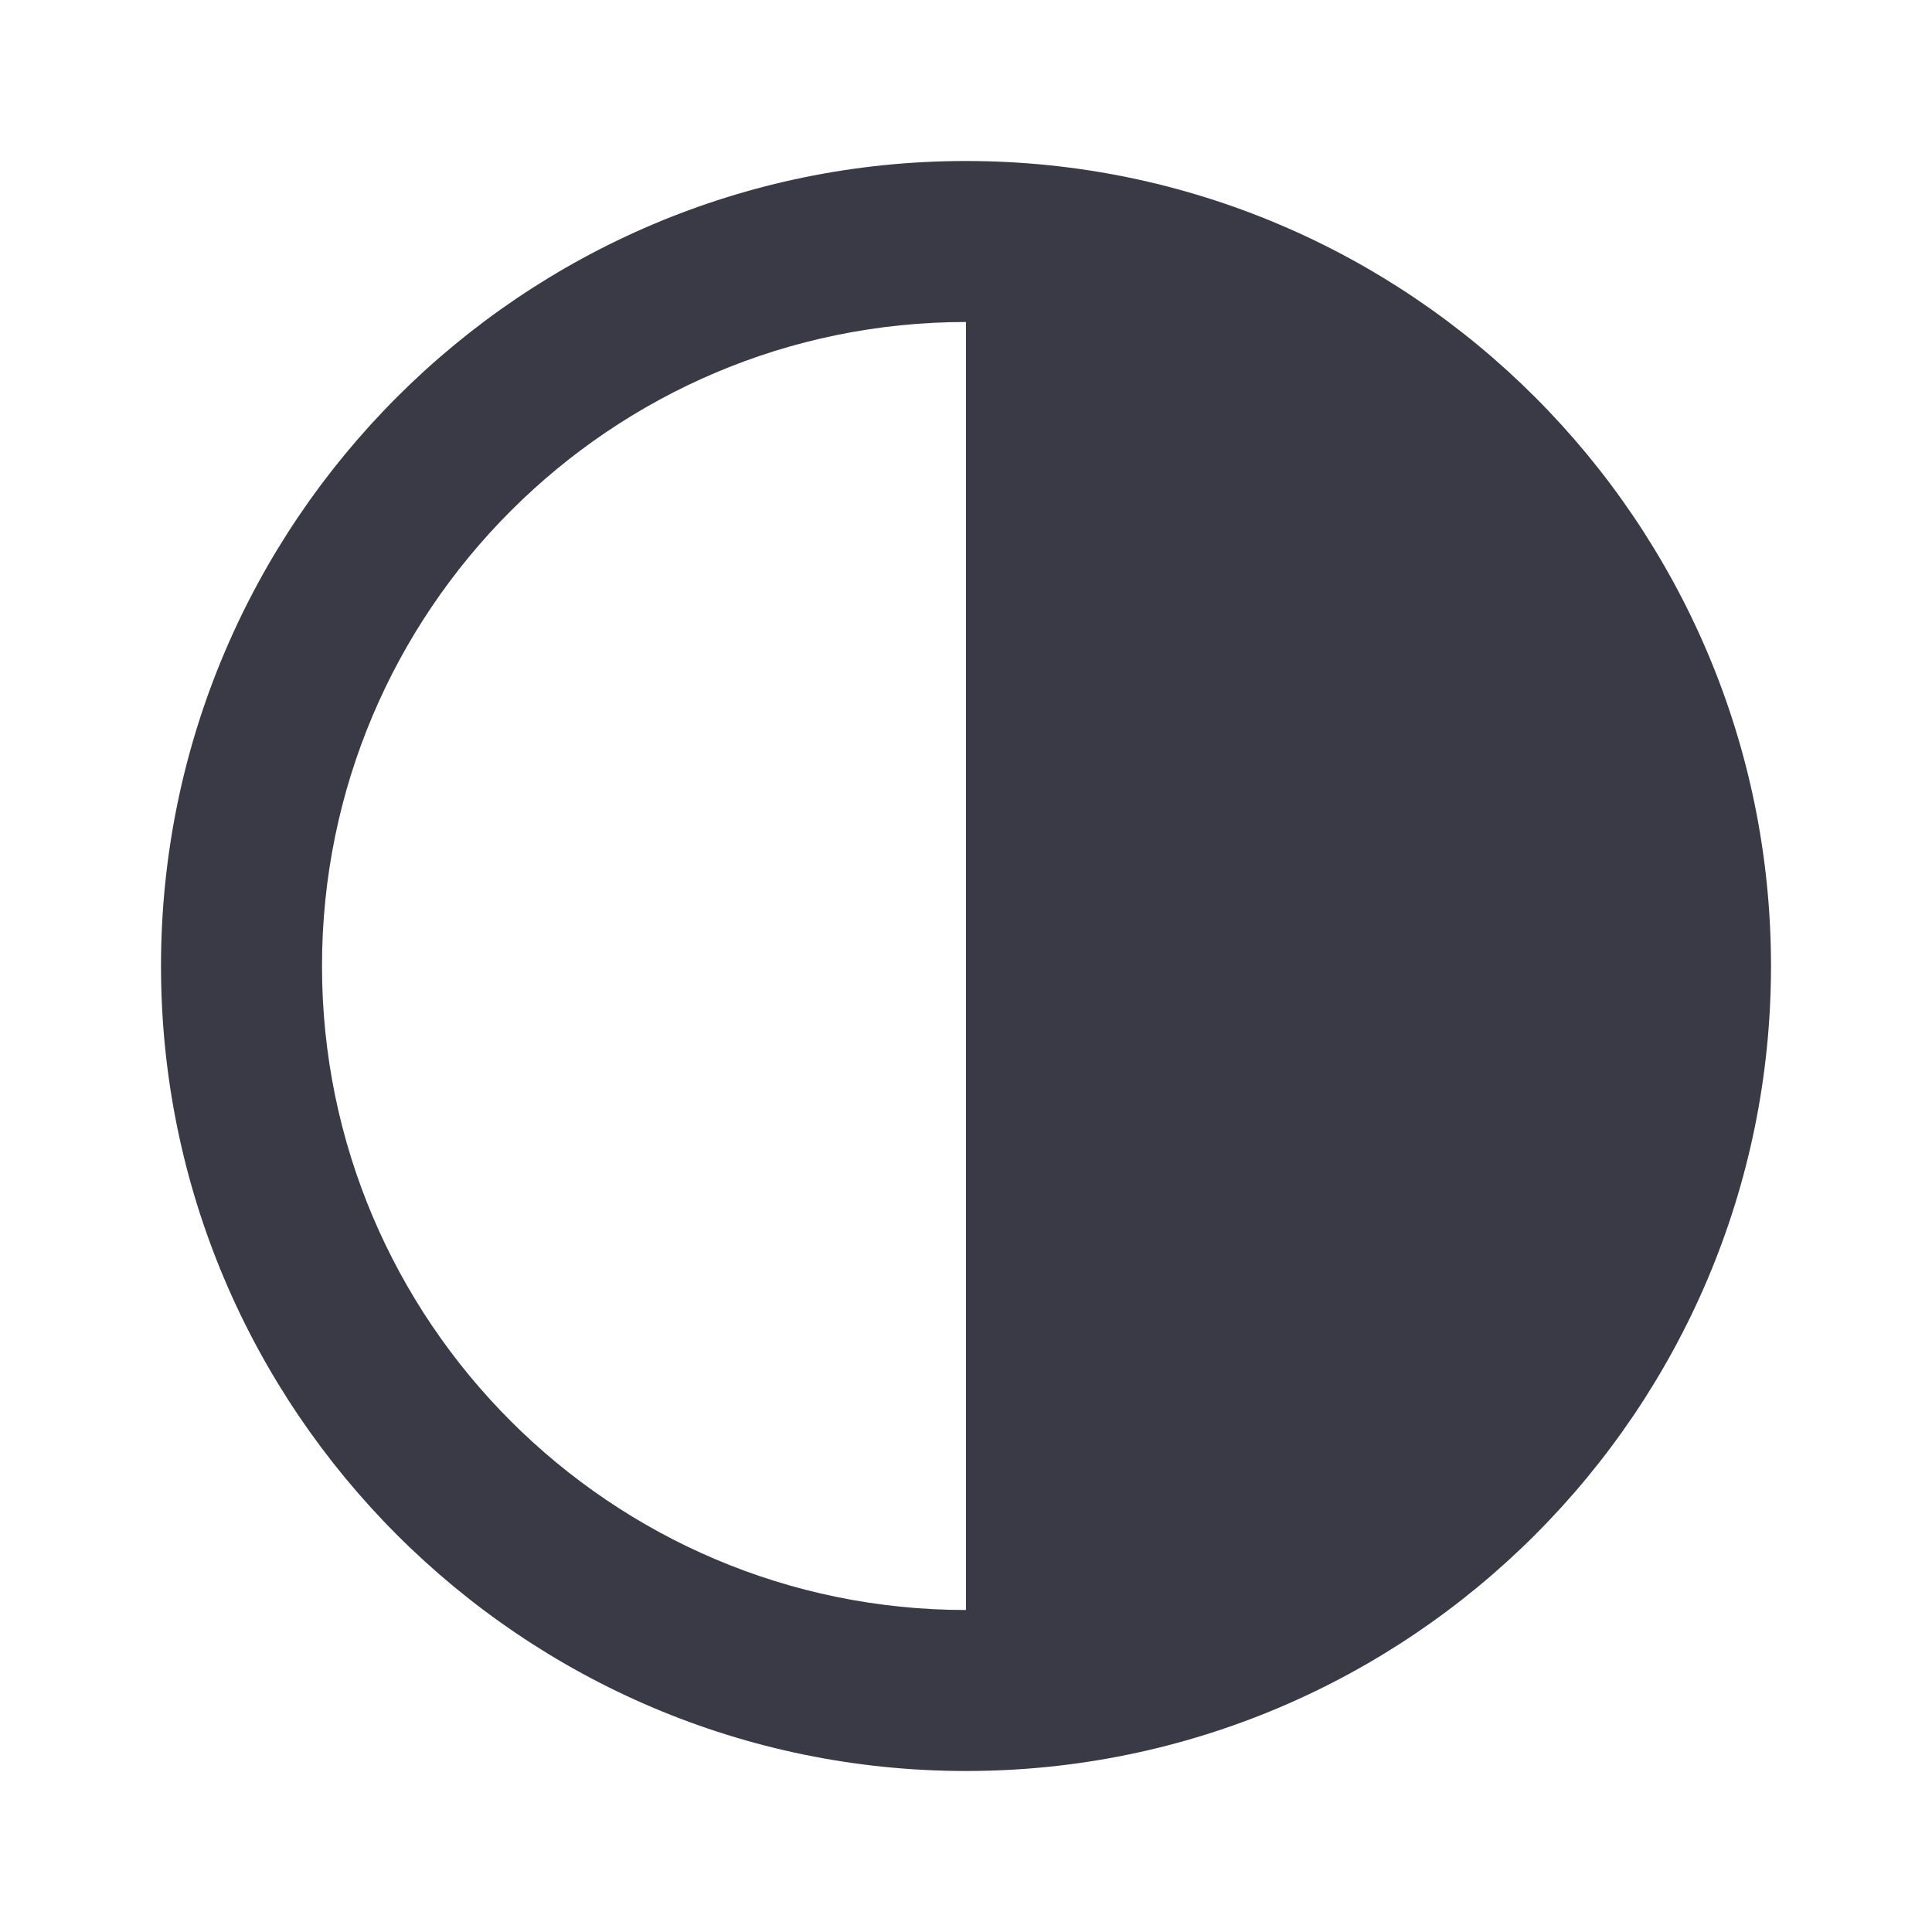 <svg xmlns="http://www.w3.org/2000/svg" xmlns:xlink="http://www.w3.org/1999/xlink" width="24" height="24" viewBox="0 0 24 24">
    <defs>
        <path id="a" d="M10 18V2c-4.411 0-8 3.588-8 8s3.589 8 8 8m0-18C4.486 0 0 4.485 0 10c0 5.514 4.486 10 10 10s10-4.486 10-10c0-5.515-4.486-10-10-10"/>
    </defs>
    <use fill="#3A3A47" fill-rule="evenodd" transform="translate(2 2)" xlink:href="#a"/>
</svg>
